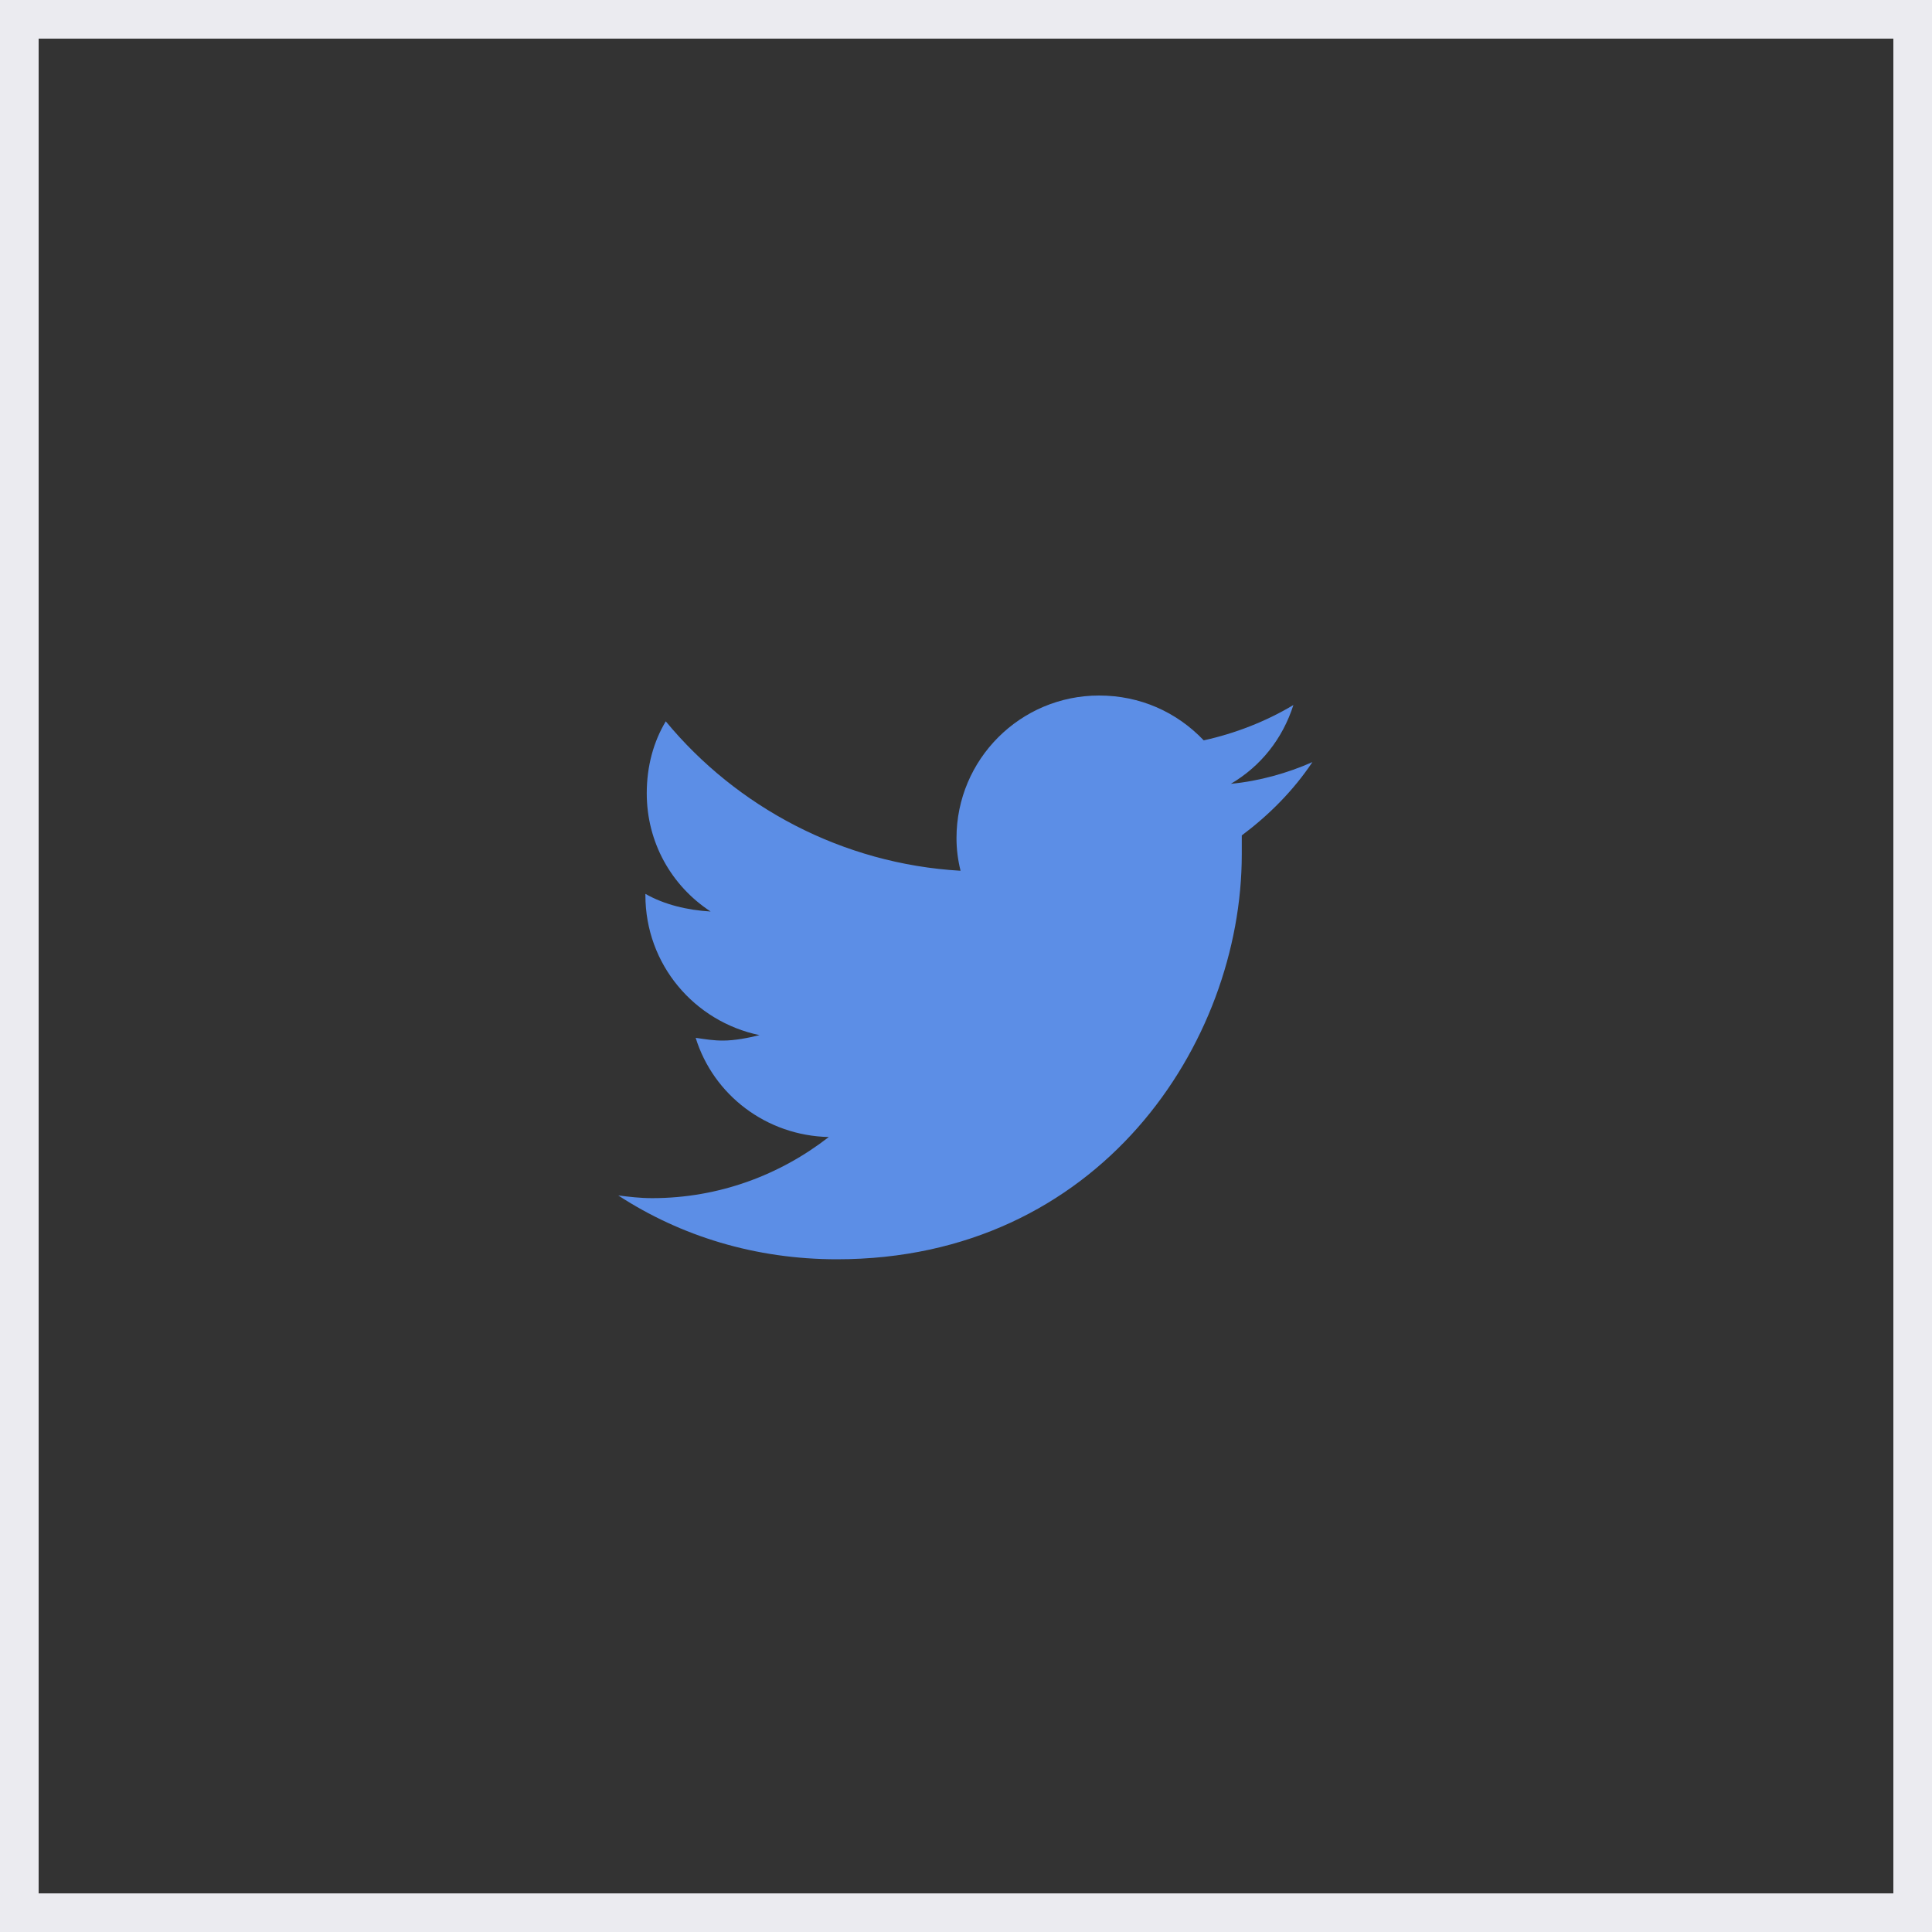 <svg width="50" height="50" viewBox="0 0 50 50" fill="none" xmlns="http://www.w3.org/2000/svg">
<rect x="0" y="0" width="50" height="50" fill="#333333" stroke="none"/>
<rect x="0.5" y="0.5" width="49" height="49" stroke="#EBEBF0"/>
<path d="M32.137 21.621C32.137 21.797 32.137 21.938 32.137 22.113C32.137 27 28.445 32.59 21.66 32.59C19.551 32.59 17.617 31.992 16 30.938C16.281 30.973 16.562 31.008 16.879 31.008C18.602 31.008 20.184 30.41 21.449 29.426C19.832 29.391 18.461 28.336 18.004 26.859C18.25 26.895 18.461 26.93 18.707 26.93C19.023 26.93 19.375 26.859 19.656 26.789C17.969 26.438 16.703 24.961 16.703 23.168V23.133C17.195 23.414 17.793 23.555 18.391 23.59C17.371 22.922 16.738 21.797 16.738 20.531C16.738 19.828 16.914 19.195 17.23 18.668C19.059 20.883 21.801 22.359 24.859 22.535C24.789 22.254 24.754 21.973 24.754 21.691C24.754 19.652 26.406 18 28.445 18C29.5 18 30.449 18.422 31.152 19.16C31.961 18.984 32.77 18.668 33.473 18.246C33.191 19.125 32.629 19.828 31.855 20.285C32.594 20.215 33.332 20.004 33.965 19.723C33.473 20.461 32.84 21.094 32.137 21.621Z" fill="#5C8EE6"/>
</svg>
